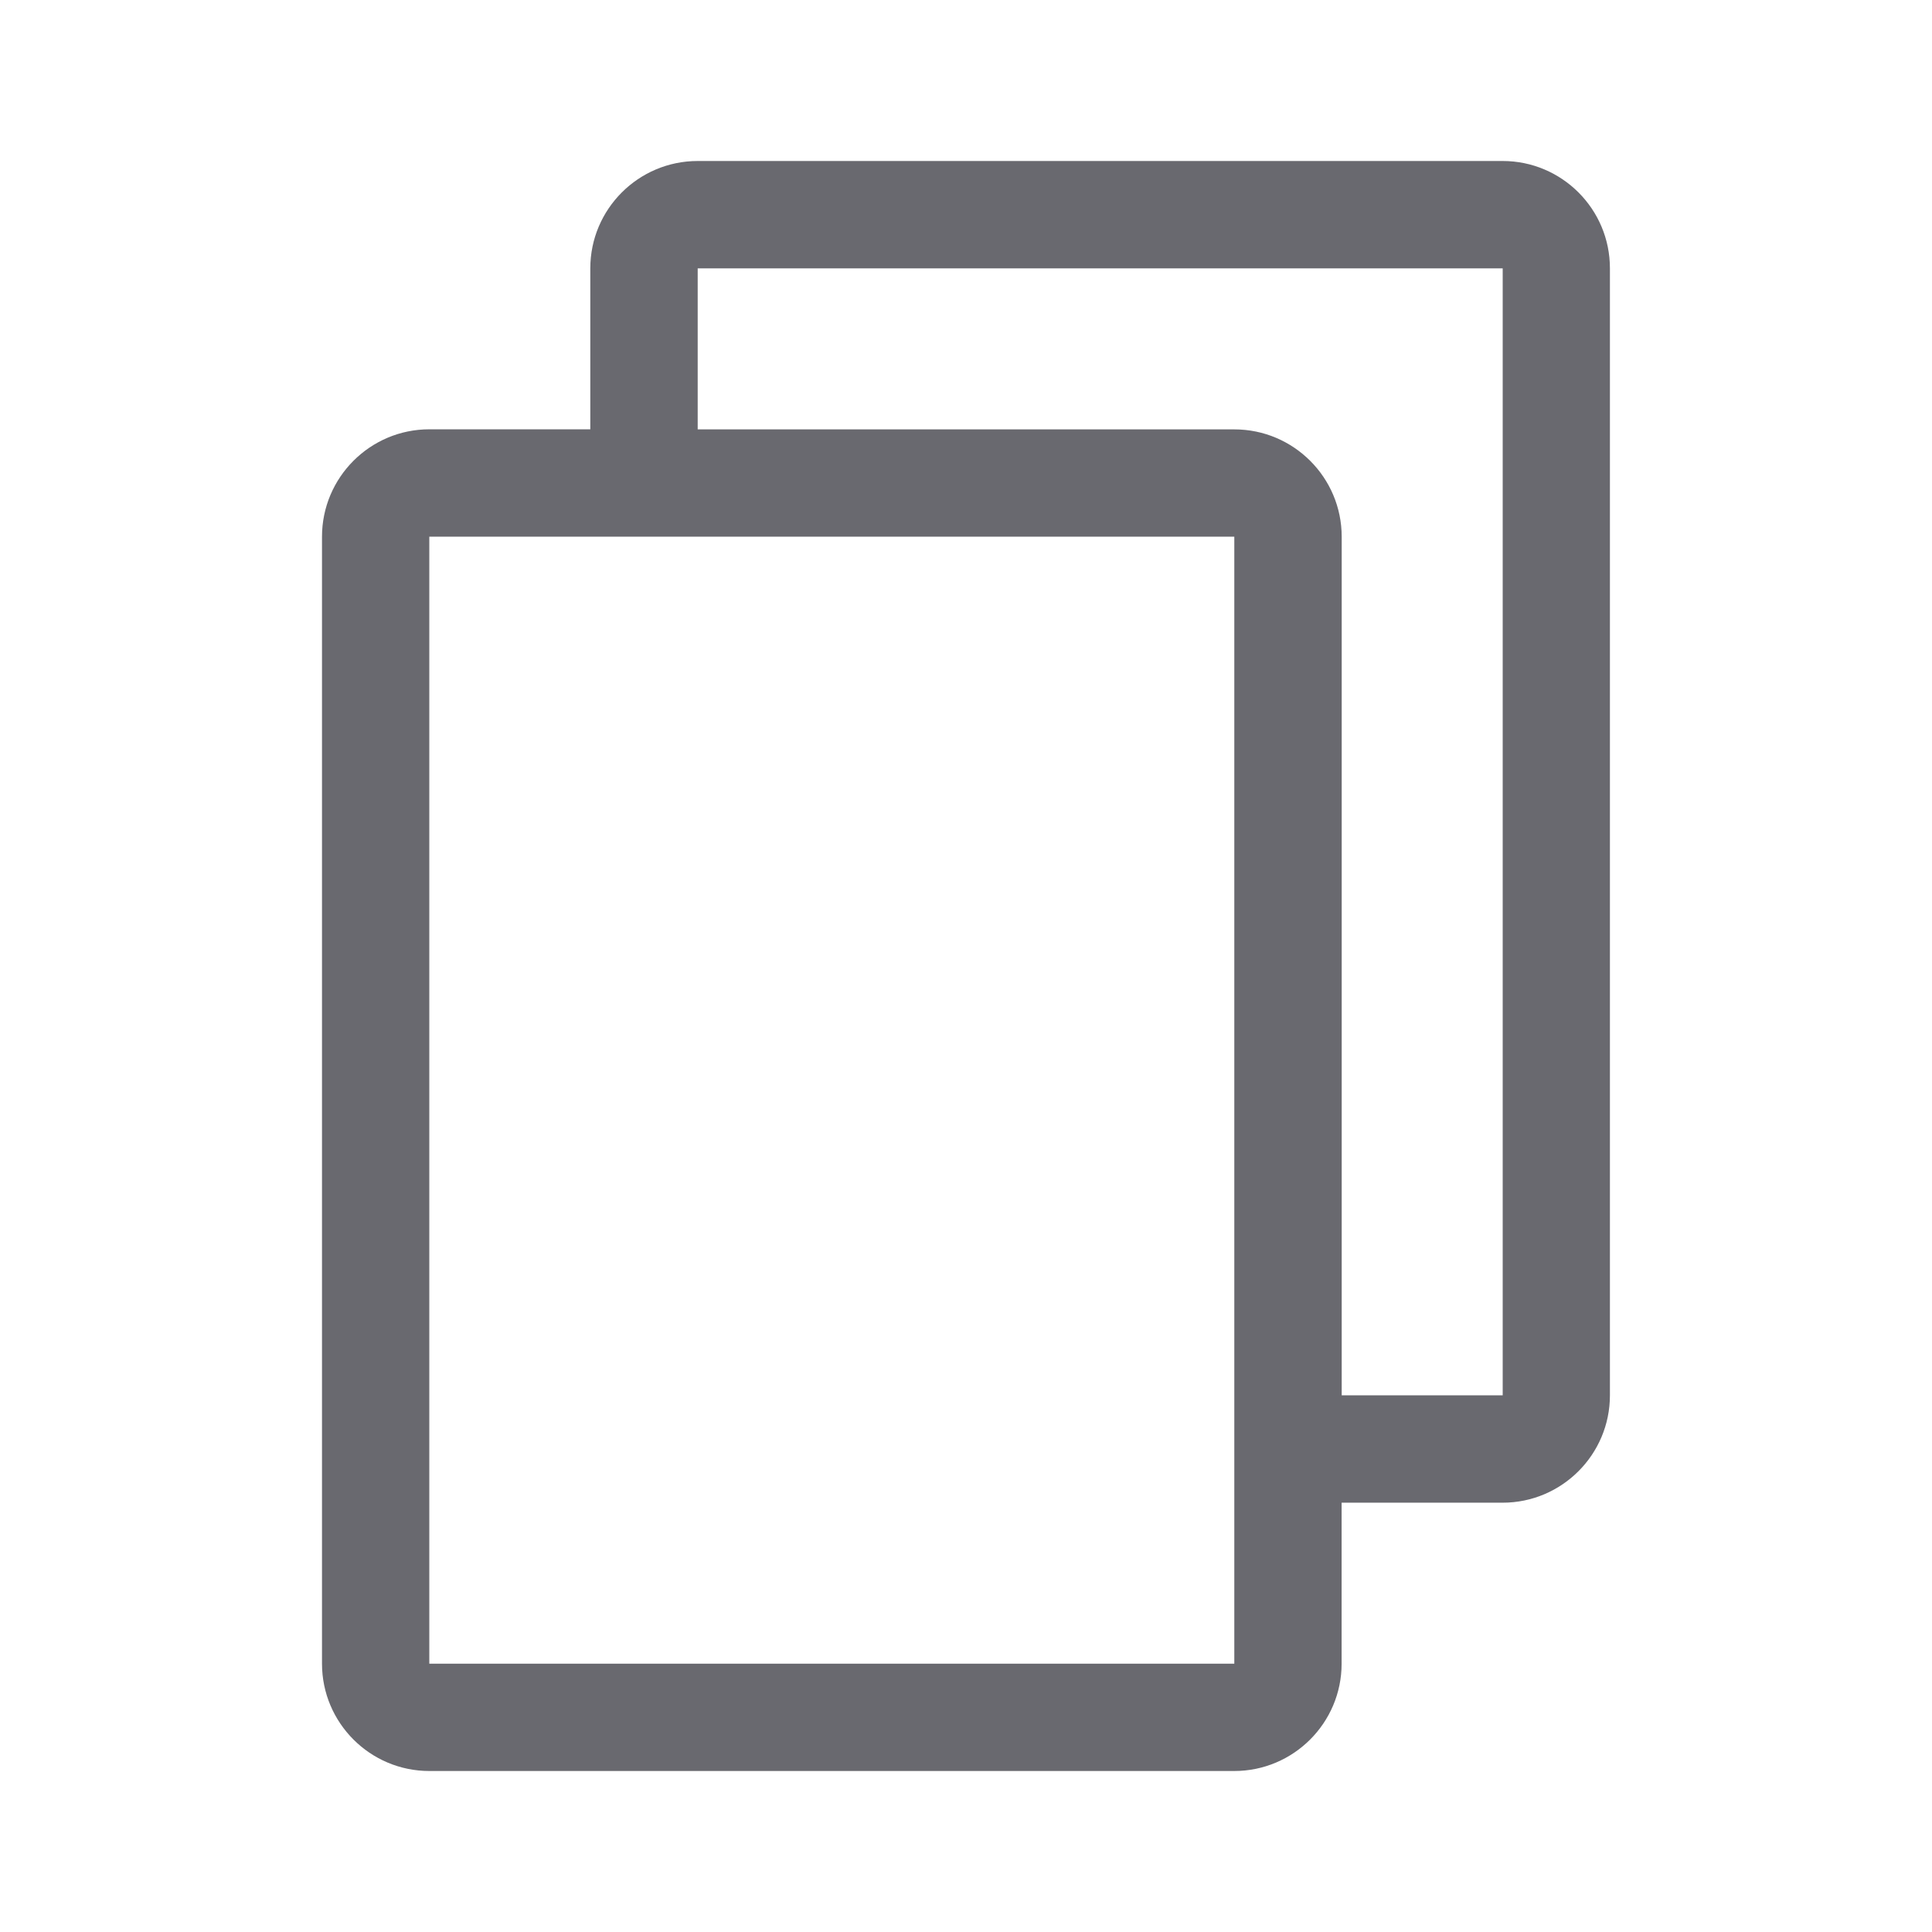 <svg width="24" height="24" viewBox="0 0 24 24" fill="none" xmlns="http://www.w3.org/2000/svg">
<path d="M18.667 2H8.667C7.931 2 7.333 2.598 7.333 3.333V5.333H5.333C4.598 5.333 4 5.931 4 6.667V20.667C4 21.402 4.598 22 5.333 22H15.333C16.068 22 16.666 21.402 16.666 20.667V18.667H18.666C19.401 18.667 19.999 18.069 19.999 17.334V3.334C20 2.598 19.402 2 18.667 2ZM15.333 20.667H5.333V6.667H15.333V20.667ZM18.667 17.333H16.667V6.667C16.667 5.932 16.069 5.334 15.334 5.334H8.667V3.334H18.667V17.333Z" fill="#69696F"/>
</svg>
